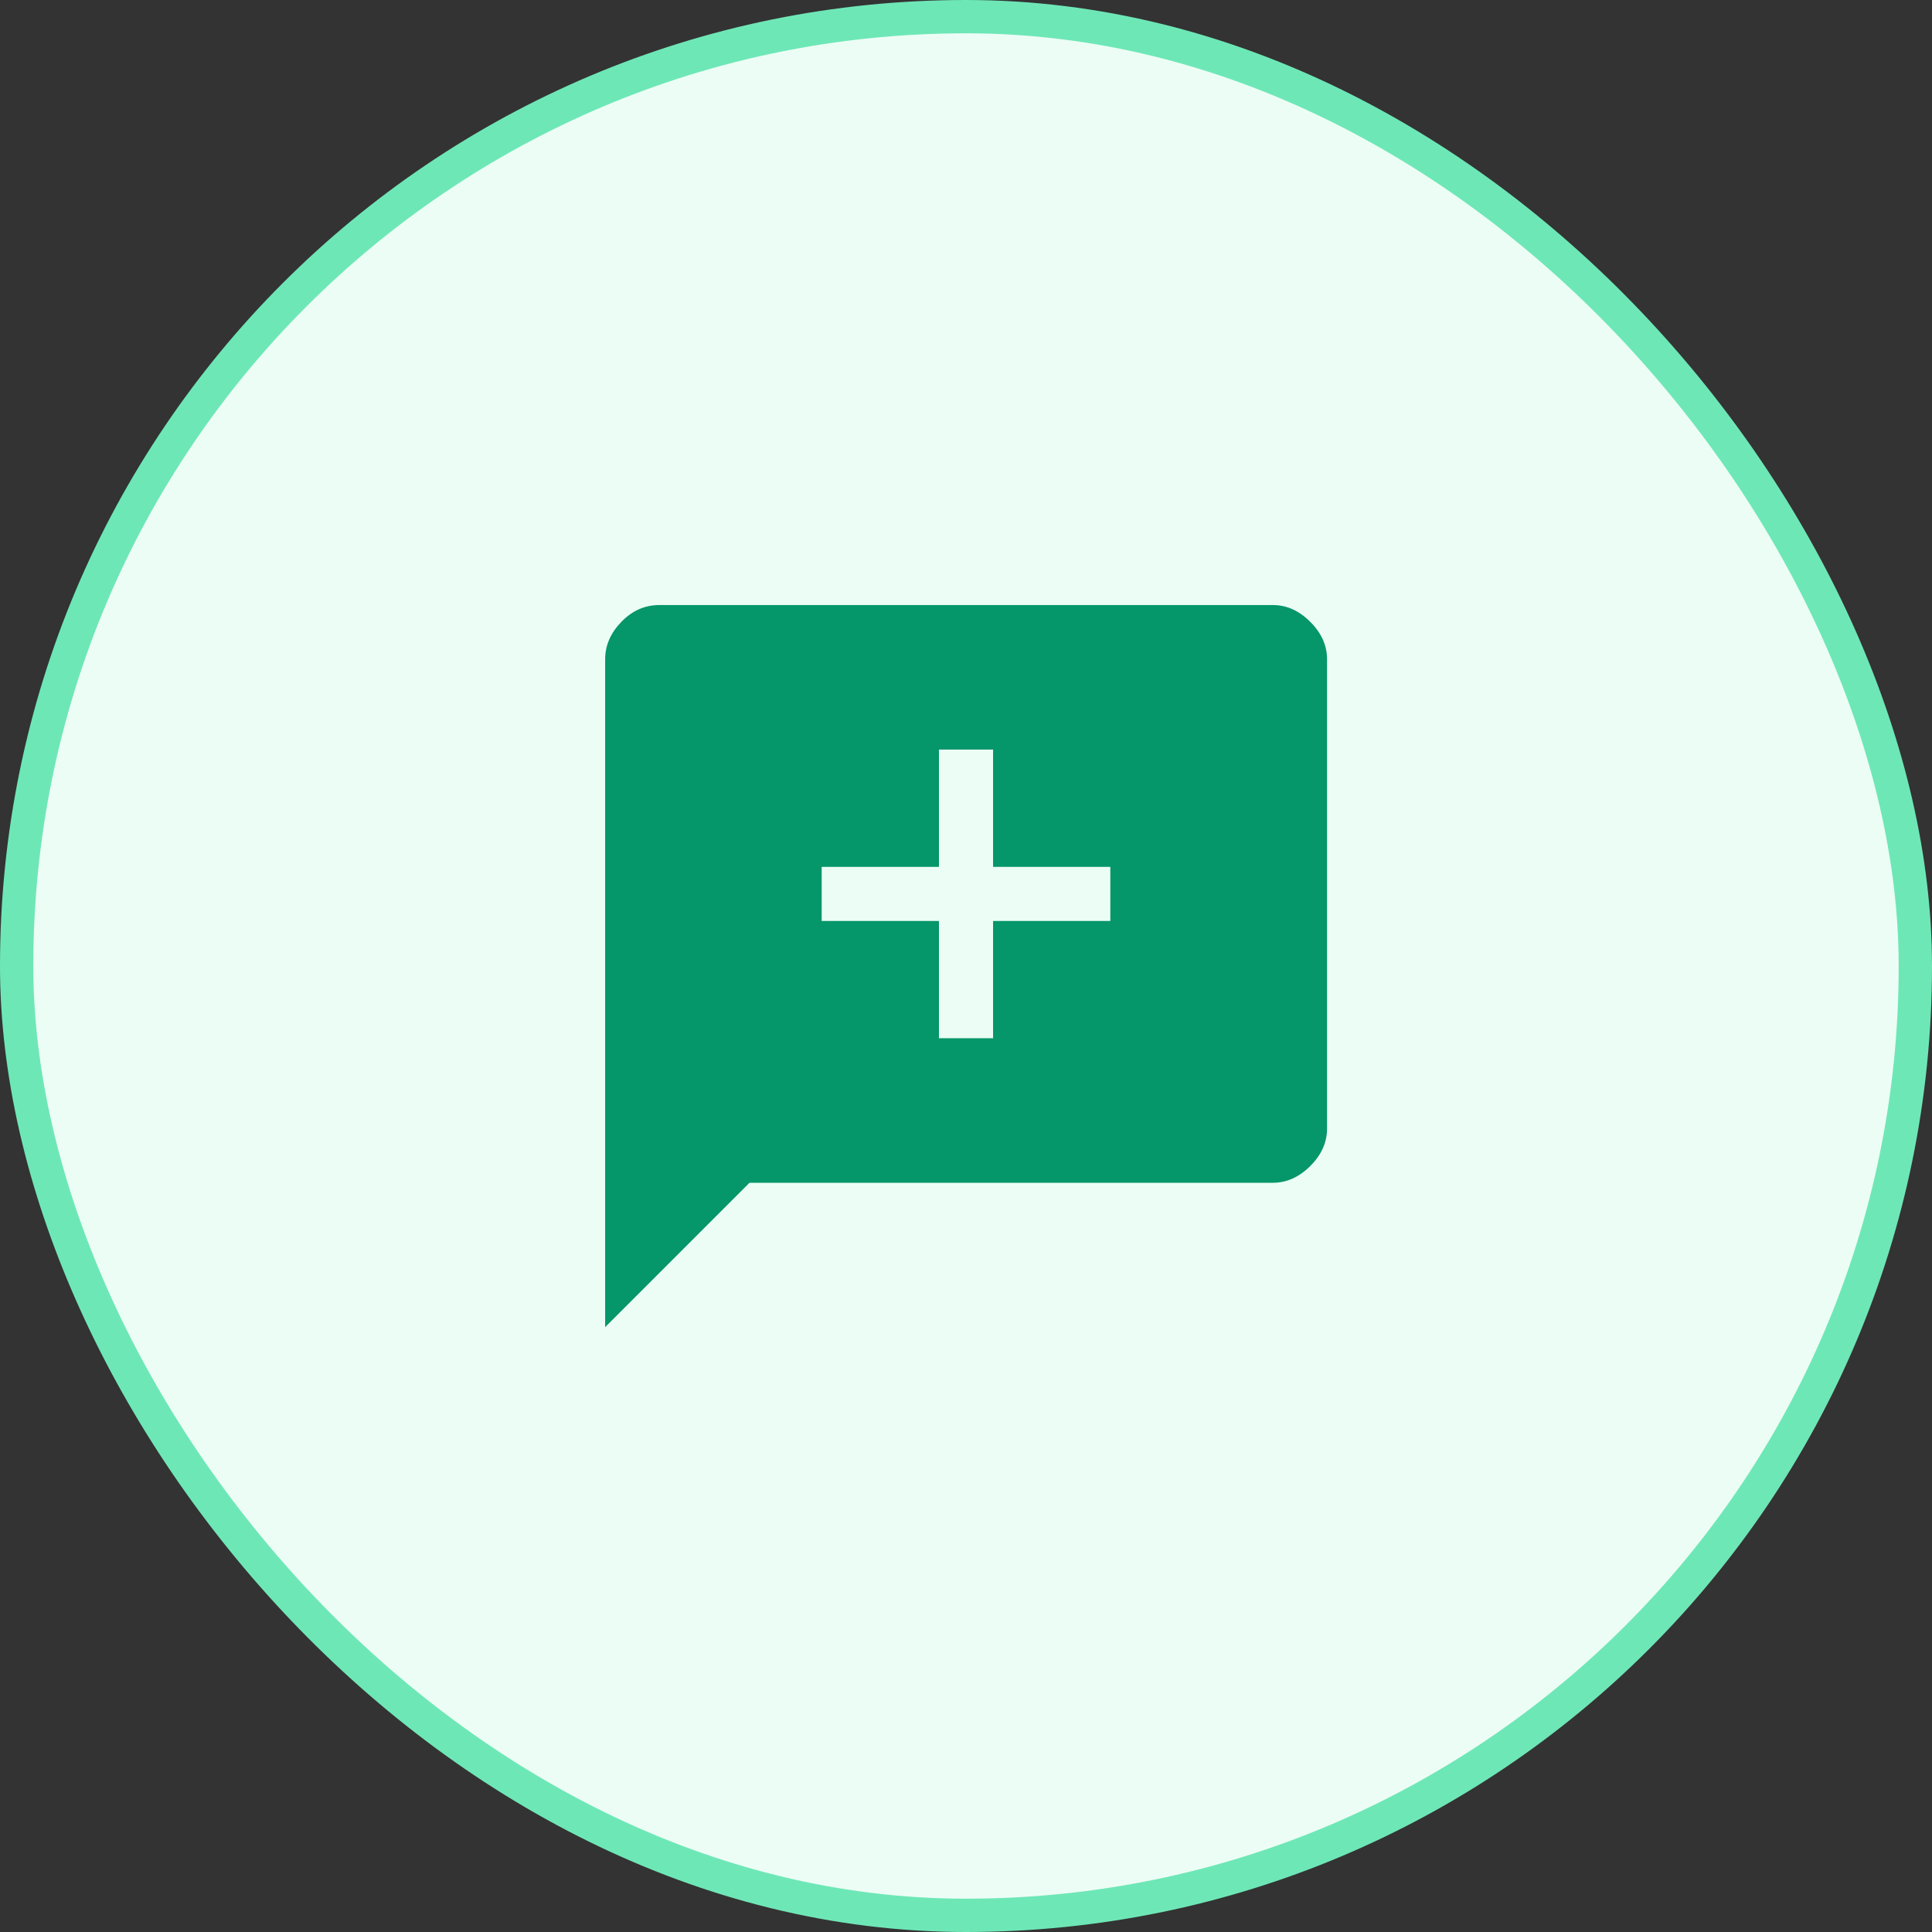 <svg width="58" height="58" viewBox="0 0 58 58" fill="none" xmlns="http://www.w3.org/2000/svg">
<rect x="0" y="0" width="58" height="58" fill="#333333" stroke="none"/>
<rect x="0.5" y="0.5" width="57" height="57" rx="28.5" fill="#ECFDF5"/>
<g clip-path="url(#clip0_5559_12498)">
<path d="M28.188 31.169H29.813V27.649H33.333V26.024H29.813V22.503H28.188V26.024H24.667V27.649H28.188V31.169ZM18.167 39.836V19.794C18.167 19.377 18.329 19.004 18.654 18.668C18.979 18.332 19.358 18.164 19.792 18.164H38.208C38.626 18.164 38.999 18.332 39.335 18.668C39.671 19.004 39.839 19.377 39.839 19.794V33.878C39.839 34.295 39.671 34.669 39.335 35.005C38.999 35.34 38.626 35.508 38.208 35.508H22.5L18.167 39.842V39.836Z" fill="#059669"/>
</g>
<rect x="0.5" y="0.5" width="57" height="57" rx="28.5" stroke="#6EE7B7"/>
<defs>
<clipPath id="clip0_5559_12498">
<rect width="26" height="26" fill="white" transform="translate(16 16)"/>
</clipPath>
</defs>
</svg>
